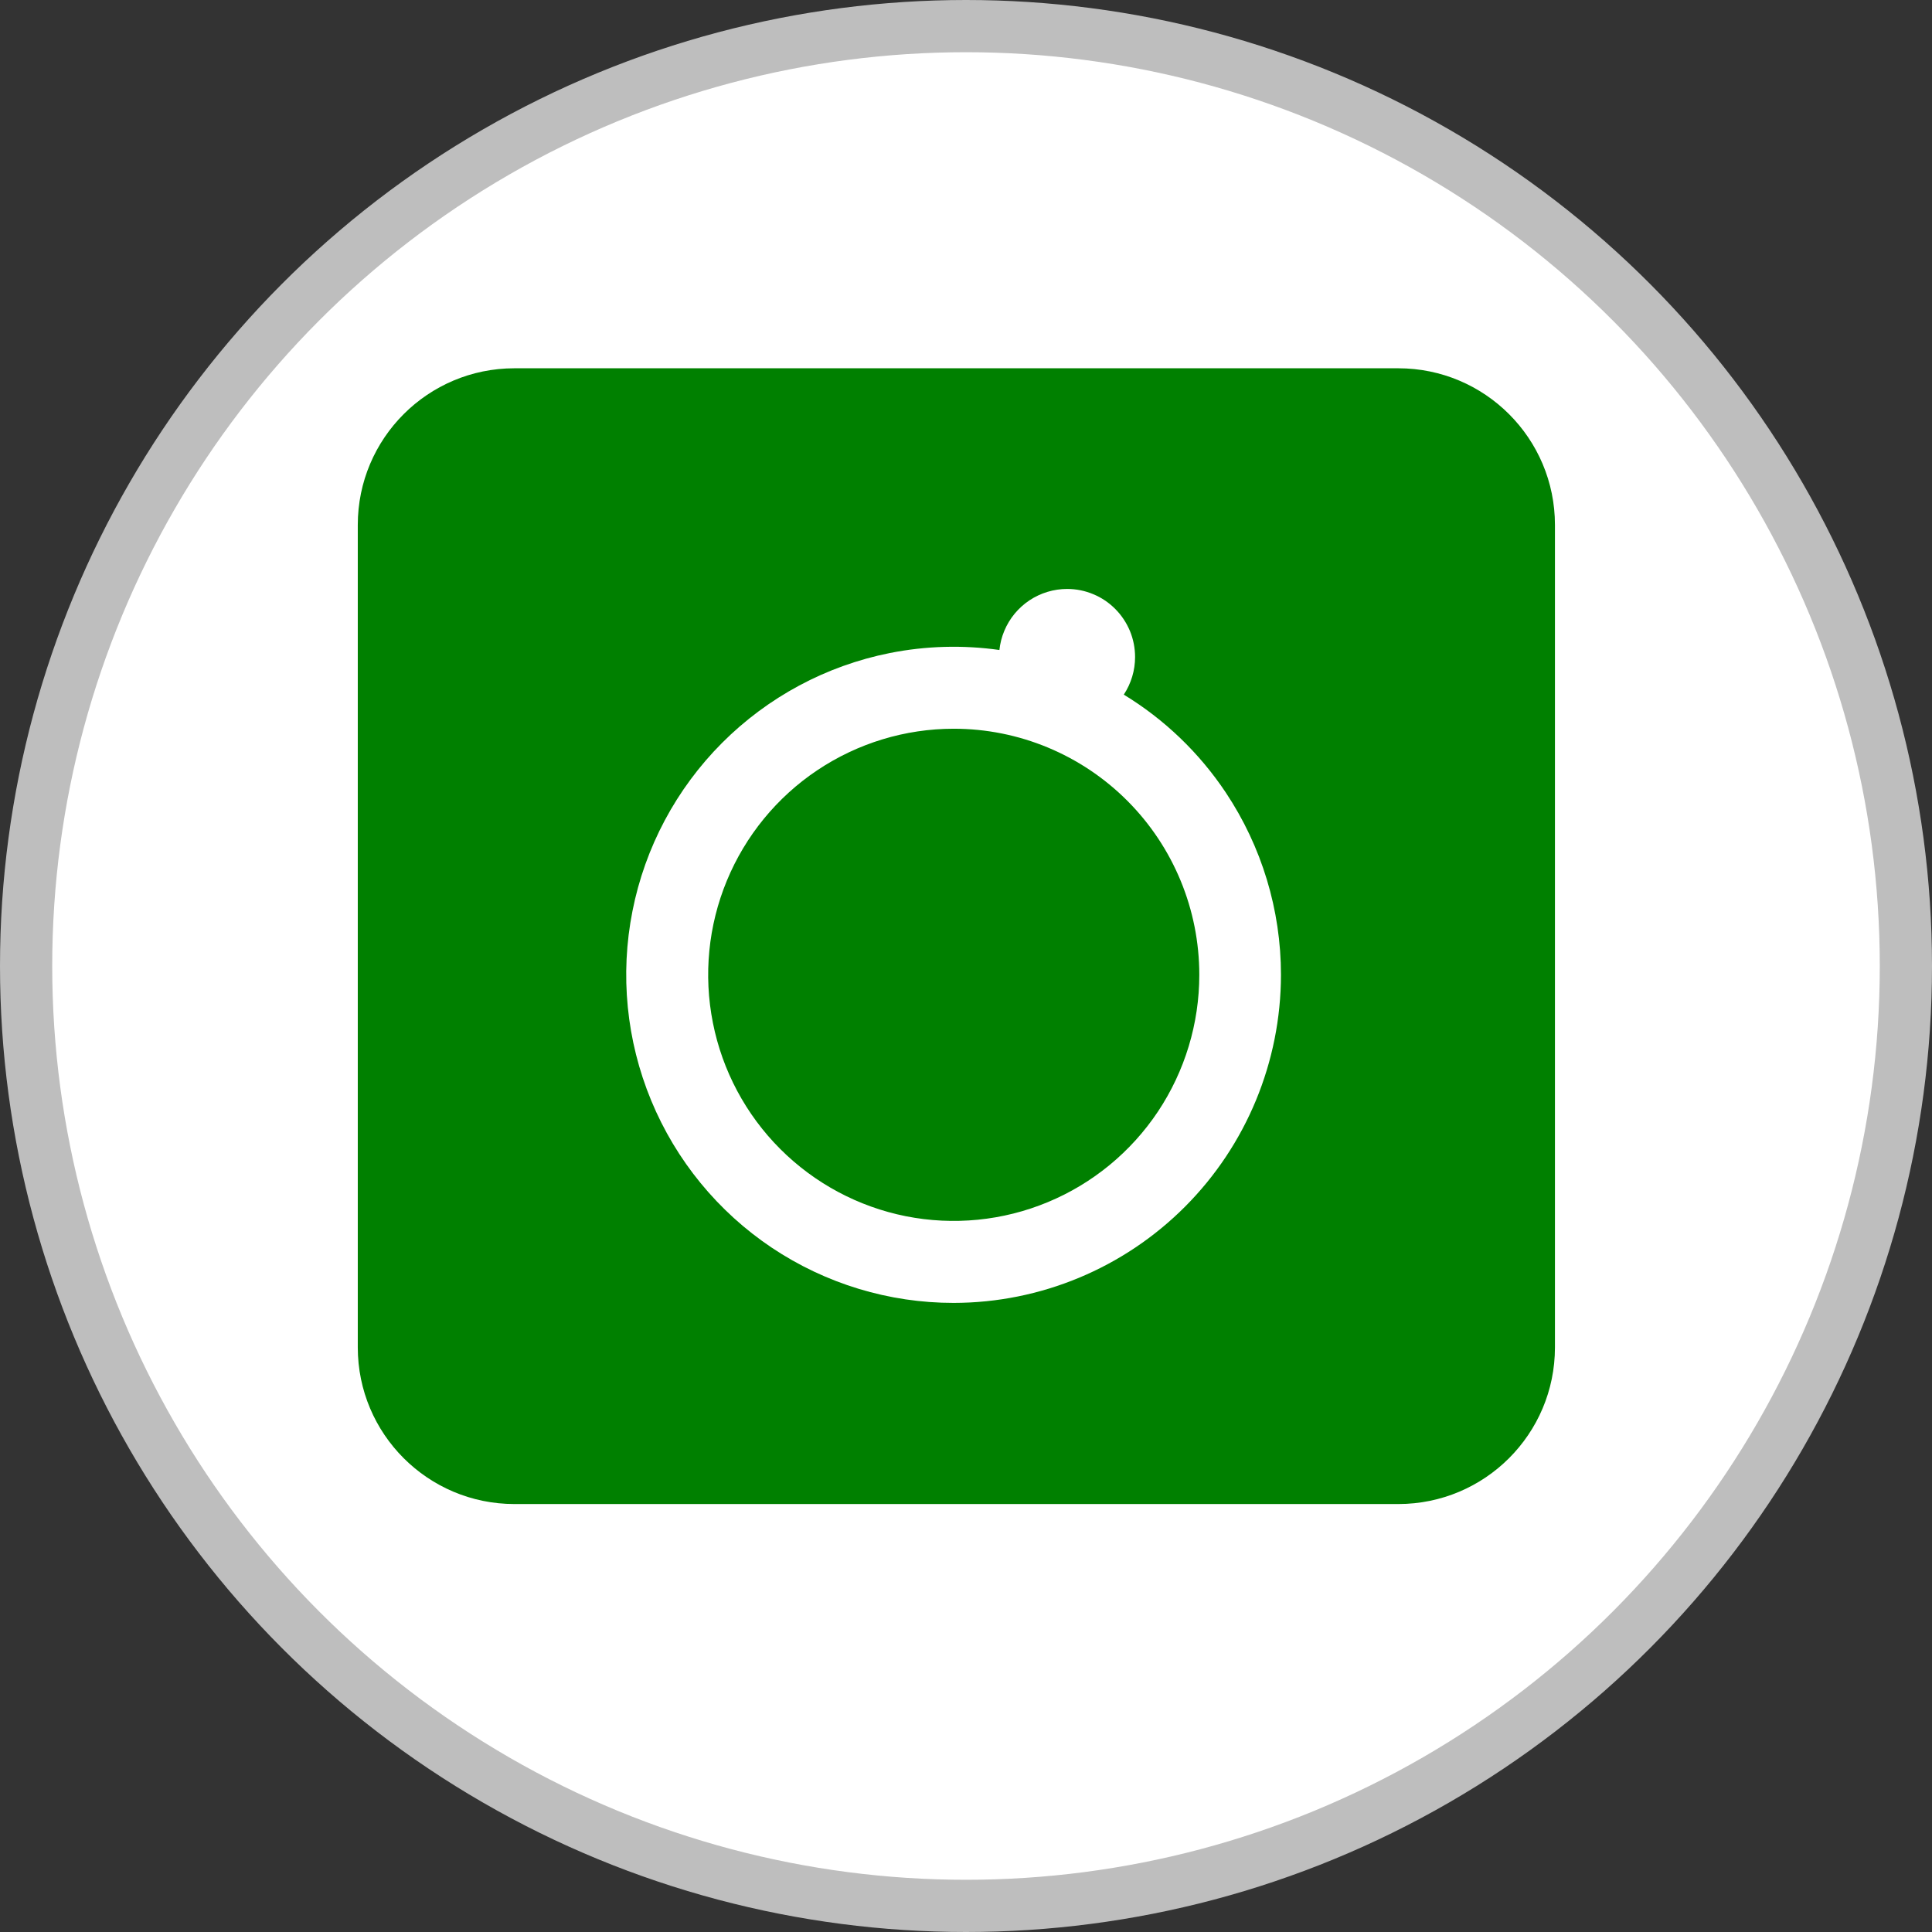 <svg width="37" height="37" viewBox="0 0 37 37" fill="none" xmlns="http://www.w3.org/2000/svg">
<rect x="0" y="0" width="37" height="37" fill="#333333" stroke="none"/>
<circle cx="18.5" cy="18.5" r="18" fill="white" stroke="#BEBEBE"/>
<path fill-rule="evenodd" clip-rule="evenodd" d="M6.852 10.053C6.852 8.396 8.195 7.053 9.852 7.053H26.779C28.436 7.053 29.779 8.396 29.779 10.053V25.804C29.779 27.461 28.436 28.804 26.779 28.804H9.852C8.195 28.804 6.852 27.461 6.852 25.804V10.053ZM18.265 24.952C17.025 24.953 15.813 24.585 14.781 23.895C13.75 23.205 12.946 22.224 12.471 21.076C11.996 19.928 11.871 18.664 12.113 17.445C12.354 16.226 12.951 15.107 13.828 14.228C14.705 13.349 15.822 12.75 17.038 12.507C17.734 12.368 18.445 12.35 19.14 12.448C19.153 12.323 19.184 12.2 19.233 12.083C19.332 11.844 19.5 11.641 19.714 11.498C19.929 11.355 20.181 11.279 20.438 11.279C20.609 11.279 20.778 11.313 20.936 11.379C21.094 11.444 21.237 11.54 21.358 11.662C21.479 11.783 21.574 11.927 21.64 12.085C21.705 12.243 21.738 12.413 21.738 12.584C21.738 12.839 21.663 13.089 21.522 13.303C22.299 13.776 22.966 14.415 23.475 15.178C24.164 16.212 24.532 17.427 24.532 18.669C24.53 20.335 23.87 21.931 22.695 23.109C21.52 24.287 19.927 24.95 18.265 24.952ZM18.265 13.956C17.335 13.956 16.426 14.233 15.652 14.751C14.879 15.268 14.276 16.005 13.92 16.866C13.564 17.727 13.471 18.674 13.653 19.589C13.834 20.503 14.282 21.343 14.94 22.002C15.598 22.661 16.436 23.11 17.348 23.292C18.26 23.473 19.206 23.38 20.065 23.023C20.924 22.667 21.659 22.063 22.176 21.288C22.692 20.513 22.968 19.601 22.968 18.669C22.968 17.419 22.473 16.221 21.591 15.337C20.709 14.453 19.513 13.956 18.265 13.956Z" fill="#008000"/>
</svg>

